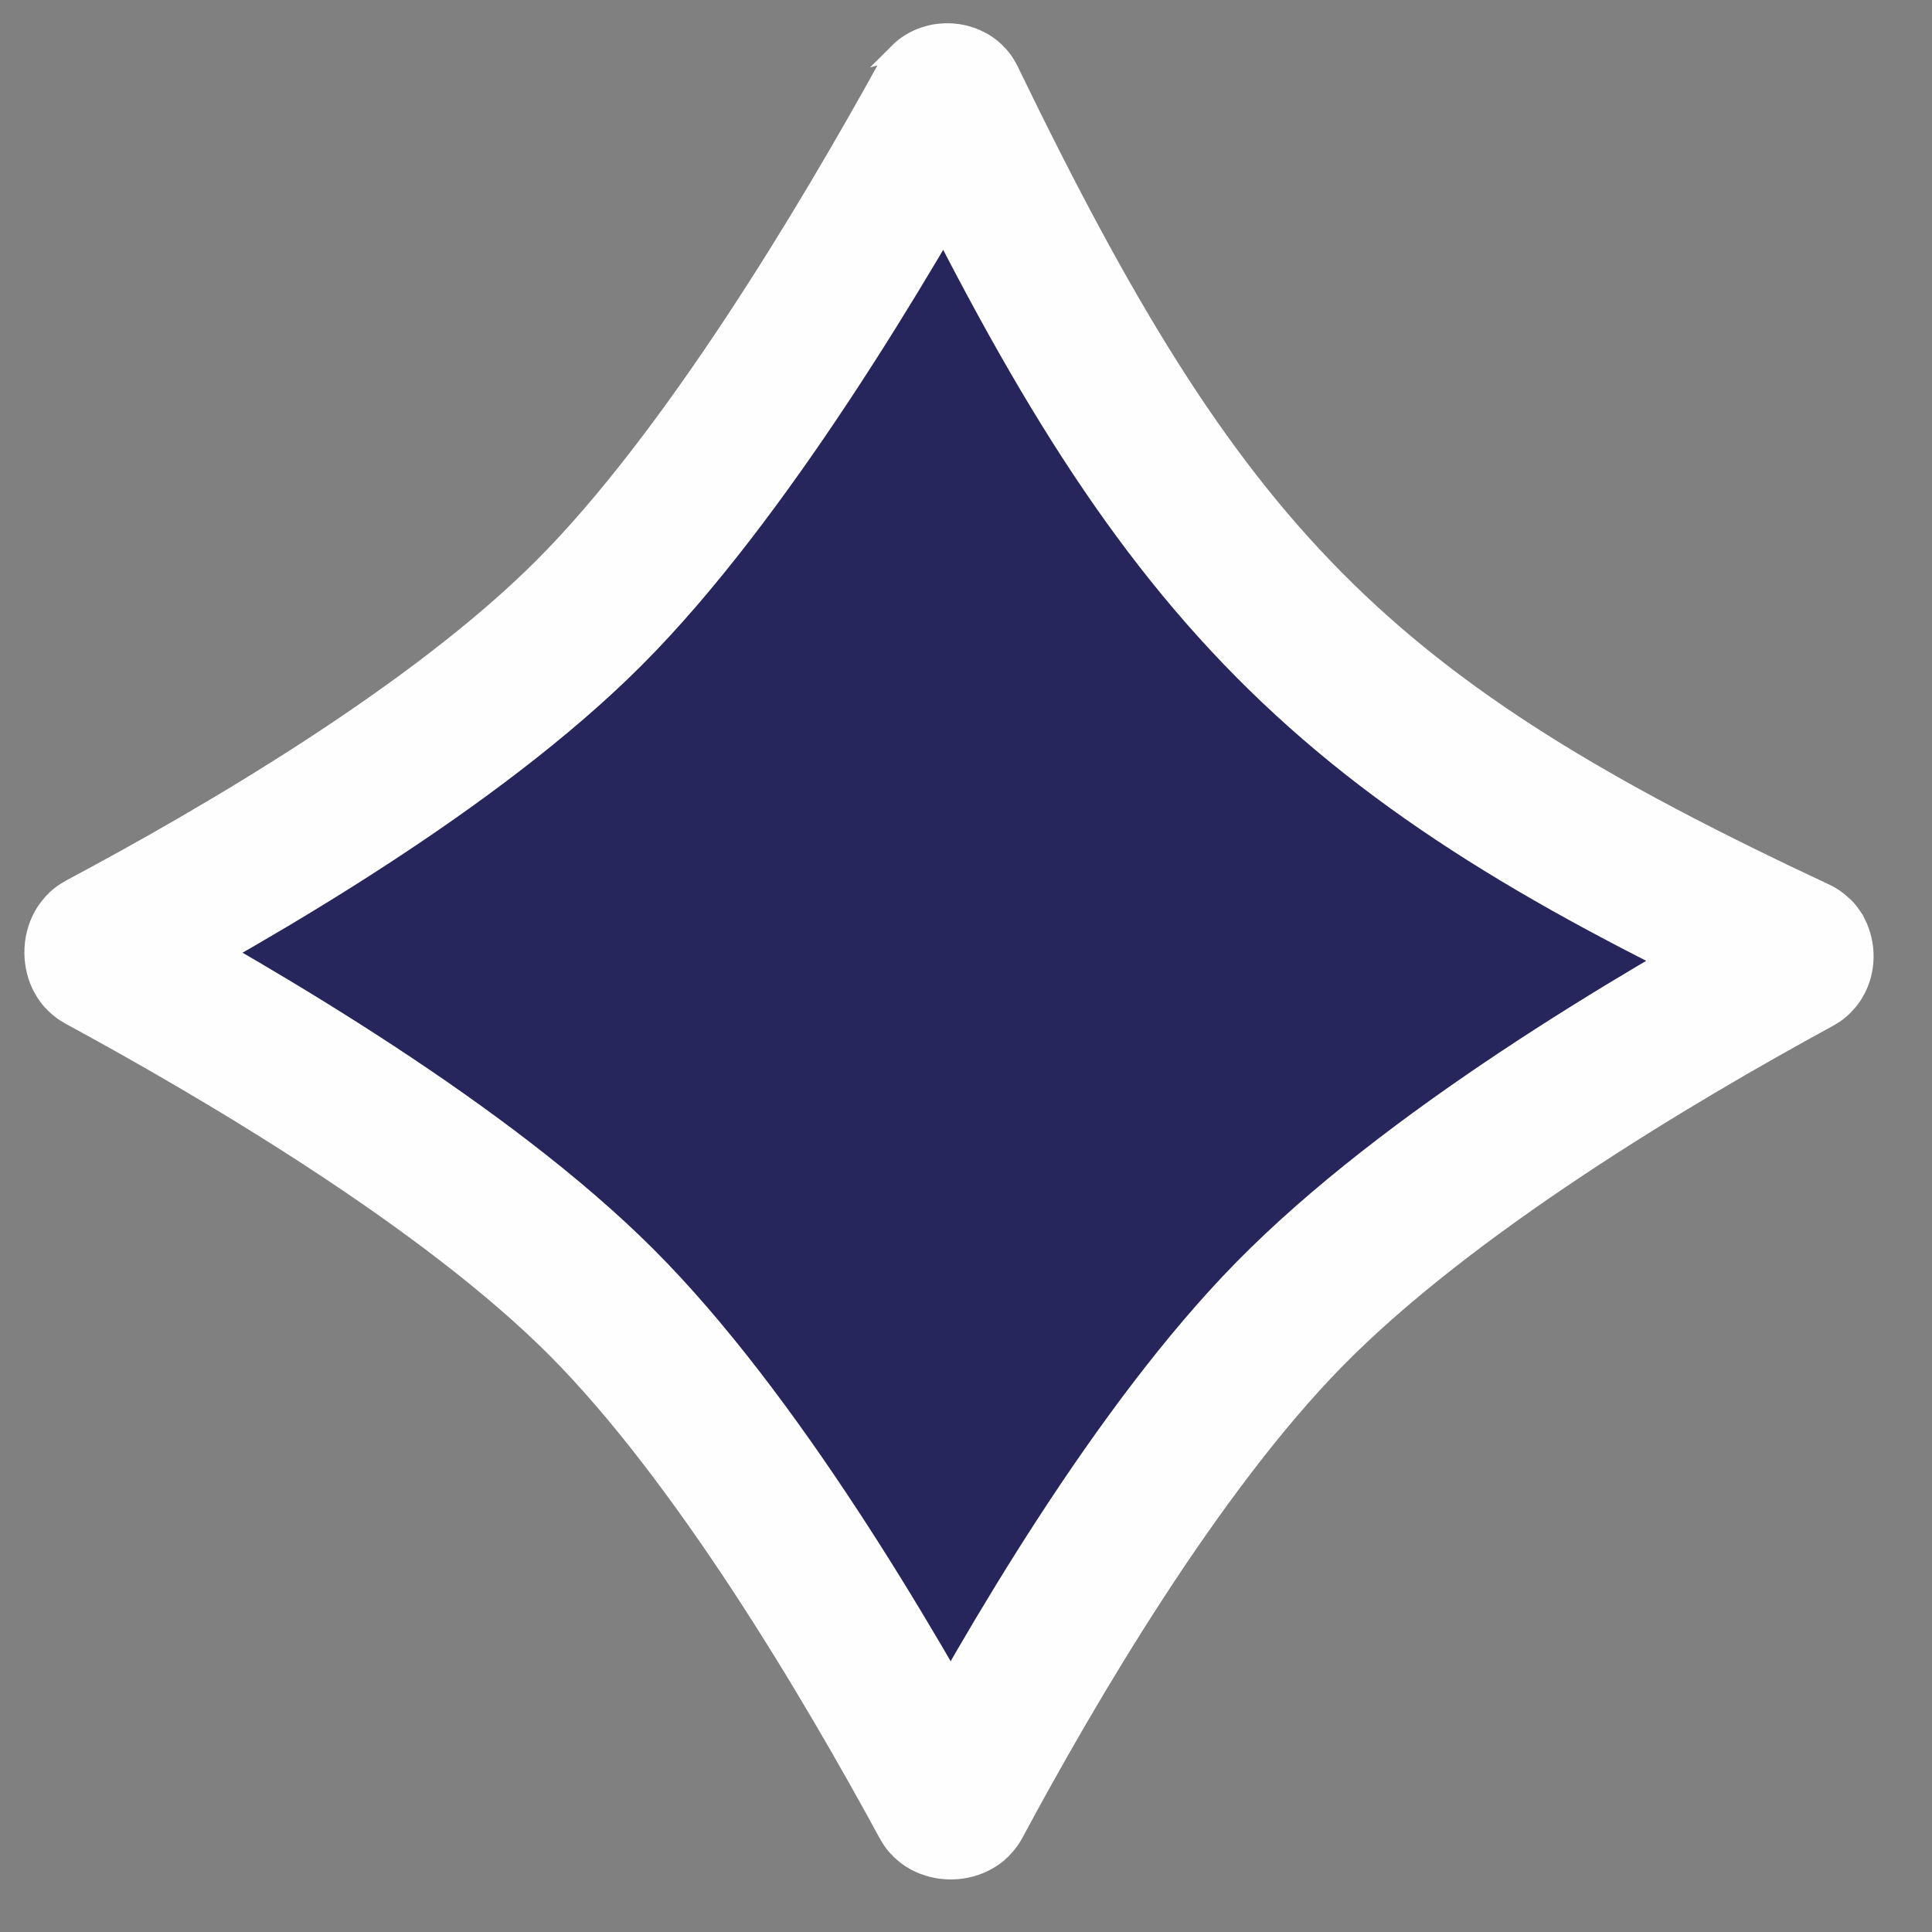 <svg width="26" height="26" viewBox="0 0 26 26" fill="none" xmlns="http://www.w3.org/2000/svg">
<rect x="0" y="0" width="26" height="26" fill="#808080" stroke="none"/>
<path d="M12.702 1.331C12.705 1.325 12.708 1.323 12.708 1.322L12.708 1.322C12.708 1.322 12.709 1.321 12.712 1.32C12.717 1.317 12.731 1.312 12.751 1.313C12.771 1.313 12.784 1.319 12.789 1.322C12.791 1.323 12.792 1.324 12.792 1.324C12.792 1.324 12.794 1.326 12.797 1.333C14.327 4.493 15.623 6.669 17.348 8.409C19.076 10.154 21.174 11.398 24.191 12.809C24.198 12.812 24.2 12.814 24.2 12.814C24.2 12.814 24.201 12.815 24.203 12.818C24.206 12.824 24.213 12.84 24.214 12.864C24.215 12.887 24.209 12.905 24.204 12.913C24.202 12.916 24.201 12.918 24.2 12.919C24.199 12.92 24.197 12.923 24.189 12.927C22.258 13.979 19.216 15.785 17.348 17.69C15.568 19.505 13.871 22.41 12.877 24.261C12.873 24.27 12.868 24.274 12.86 24.278C12.848 24.285 12.826 24.293 12.796 24.293C12.767 24.293 12.745 24.285 12.733 24.279C12.726 24.275 12.722 24.272 12.718 24.263C11.687 22.364 9.908 19.339 8.088 17.519C6.272 15.703 3.258 13.928 1.358 12.897C1.349 12.892 1.346 12.889 1.342 12.881C1.335 12.869 1.328 12.847 1.328 12.816C1.328 12.785 1.336 12.762 1.343 12.75C1.348 12.741 1.352 12.736 1.362 12.731C3.217 11.743 6.124 10.051 7.923 8.252C9.762 6.413 11.629 3.274 12.702 1.331Z" fill="#26265C" stroke="#FEFEFE" stroke-width="2"/>
</svg>

